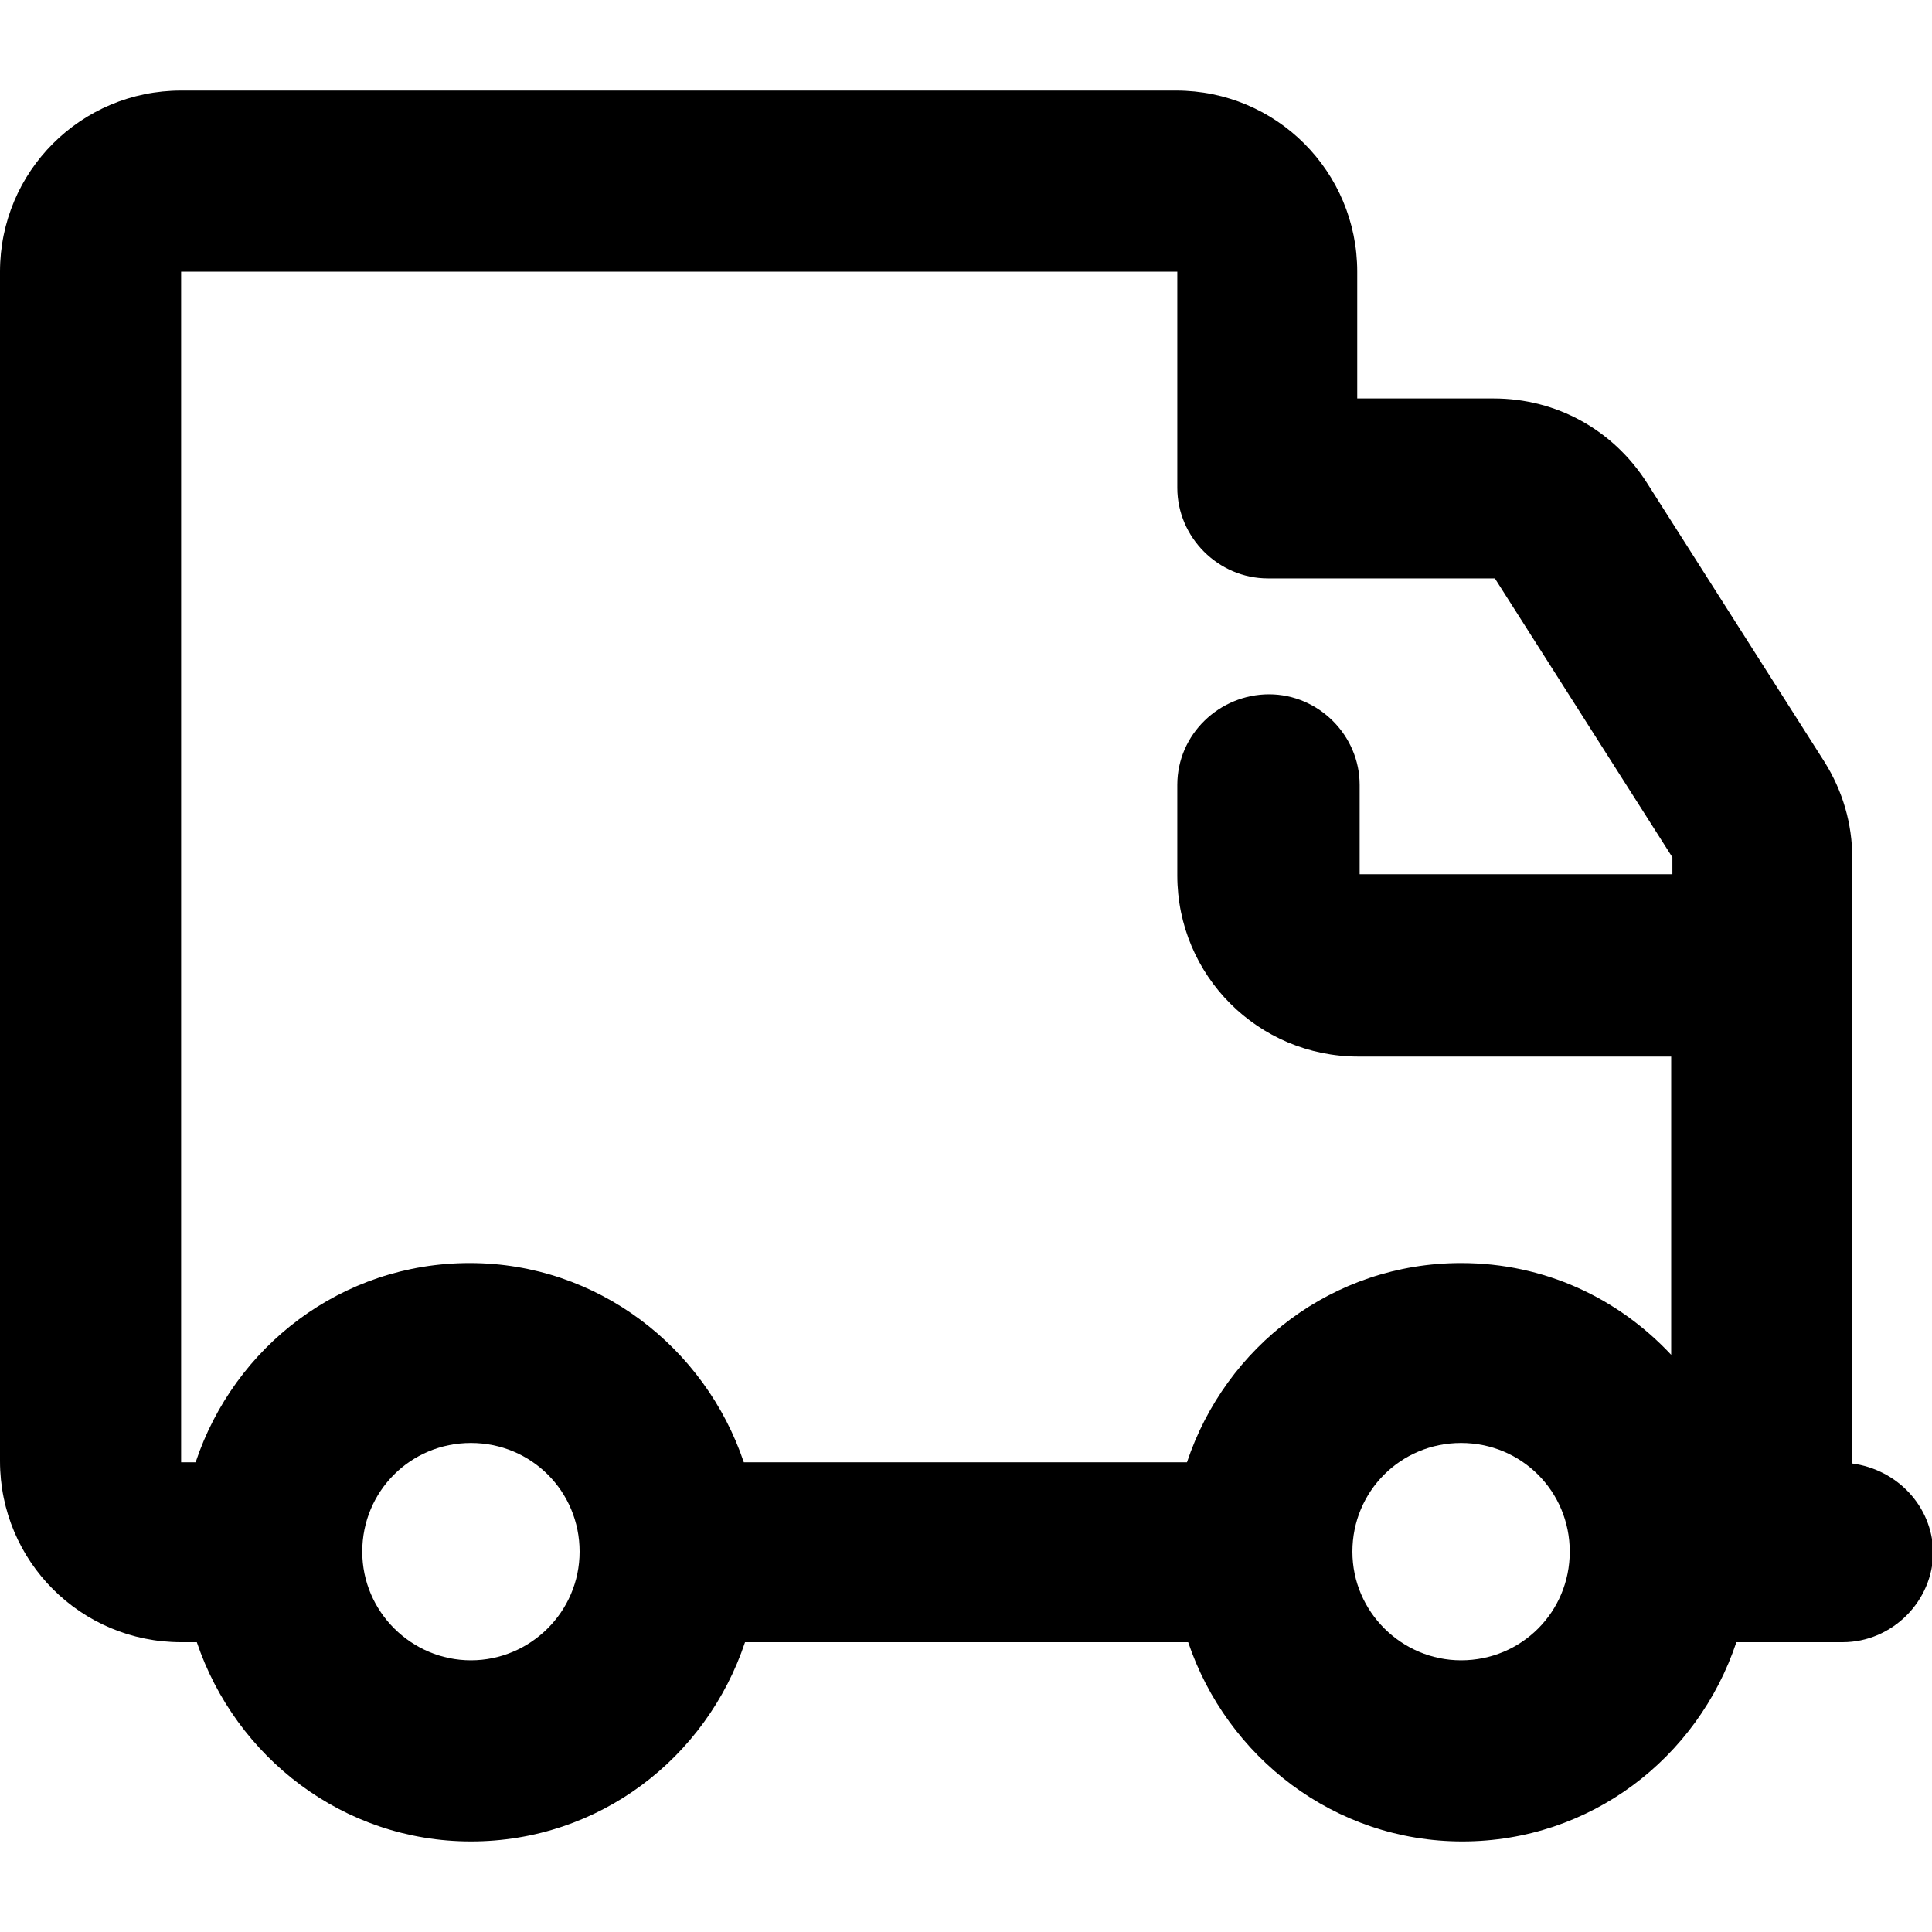<svg viewBox="0 0 16 16" xmlns="http://www.w3.org/2000/svg"><g clip-path="url(#clip0)"><path d="M15.34 12.12V7.11C15.34 6.82 15.26 6.55 15.11 6.31L13.64 4C13.36 3.56 12.89 3.3 12.37 3.3H11.24V2.25C11.24 1.42 10.57 0.75 9.74 0.75H1.5C0.67 0.75 0 1.42 0 2.25V12.1C0 12.93 0.67 13.6 1.5 13.6H1.63C1.95 14.55 2.84 15.25 3.9 15.25C4.96 15.25 5.85 14.56 6.17 13.6H9.84C10.16 14.55 11.05 15.25 12.11 15.25C13.17 15.25 14.06 14.56 14.38 13.6H15.26C15.67 13.6 16.01 13.26 16.01 12.85C16 12.47 15.71 12.17 15.34 12.12ZM1.5 2.25H9.75V4.04C9.75 4.45 10.09 4.79 10.5 4.79H12.38L13.85 7.1V7.24H11.26V6.5C11.26 6.09 10.92 5.75 10.51 5.75C10.1 5.75 9.75 6.08 9.75 6.5V7.25C9.75 8.08 10.42 8.75 11.25 8.75H13.84V11.22C13.4 10.75 12.79 10.46 12.1 10.46C11.04 10.46 10.15 11.15 9.83 12.11H6.16C5.84 11.16 4.95 10.46 3.89 10.46C2.83 10.46 1.94 11.15 1.62 12.11H1.5V2.25ZM3.9 13.75C3.41 13.75 3 13.35 3 12.85C3 12.35 3.4 11.95 3.9 11.95C4.4 11.95 4.8 12.35 4.8 12.85C4.8 13.35 4.39 13.75 3.9 13.75ZM12.1 13.75C11.61 13.75 11.2 13.35 11.2 12.85C11.2 12.35 11.6 11.95 12.1 11.95C12.6 11.95 13 12.35 13 12.85C13 13.35 12.6 13.75 12.1 13.75Z"/></g><defs><clipPath><rect/></clipPath></defs></svg>